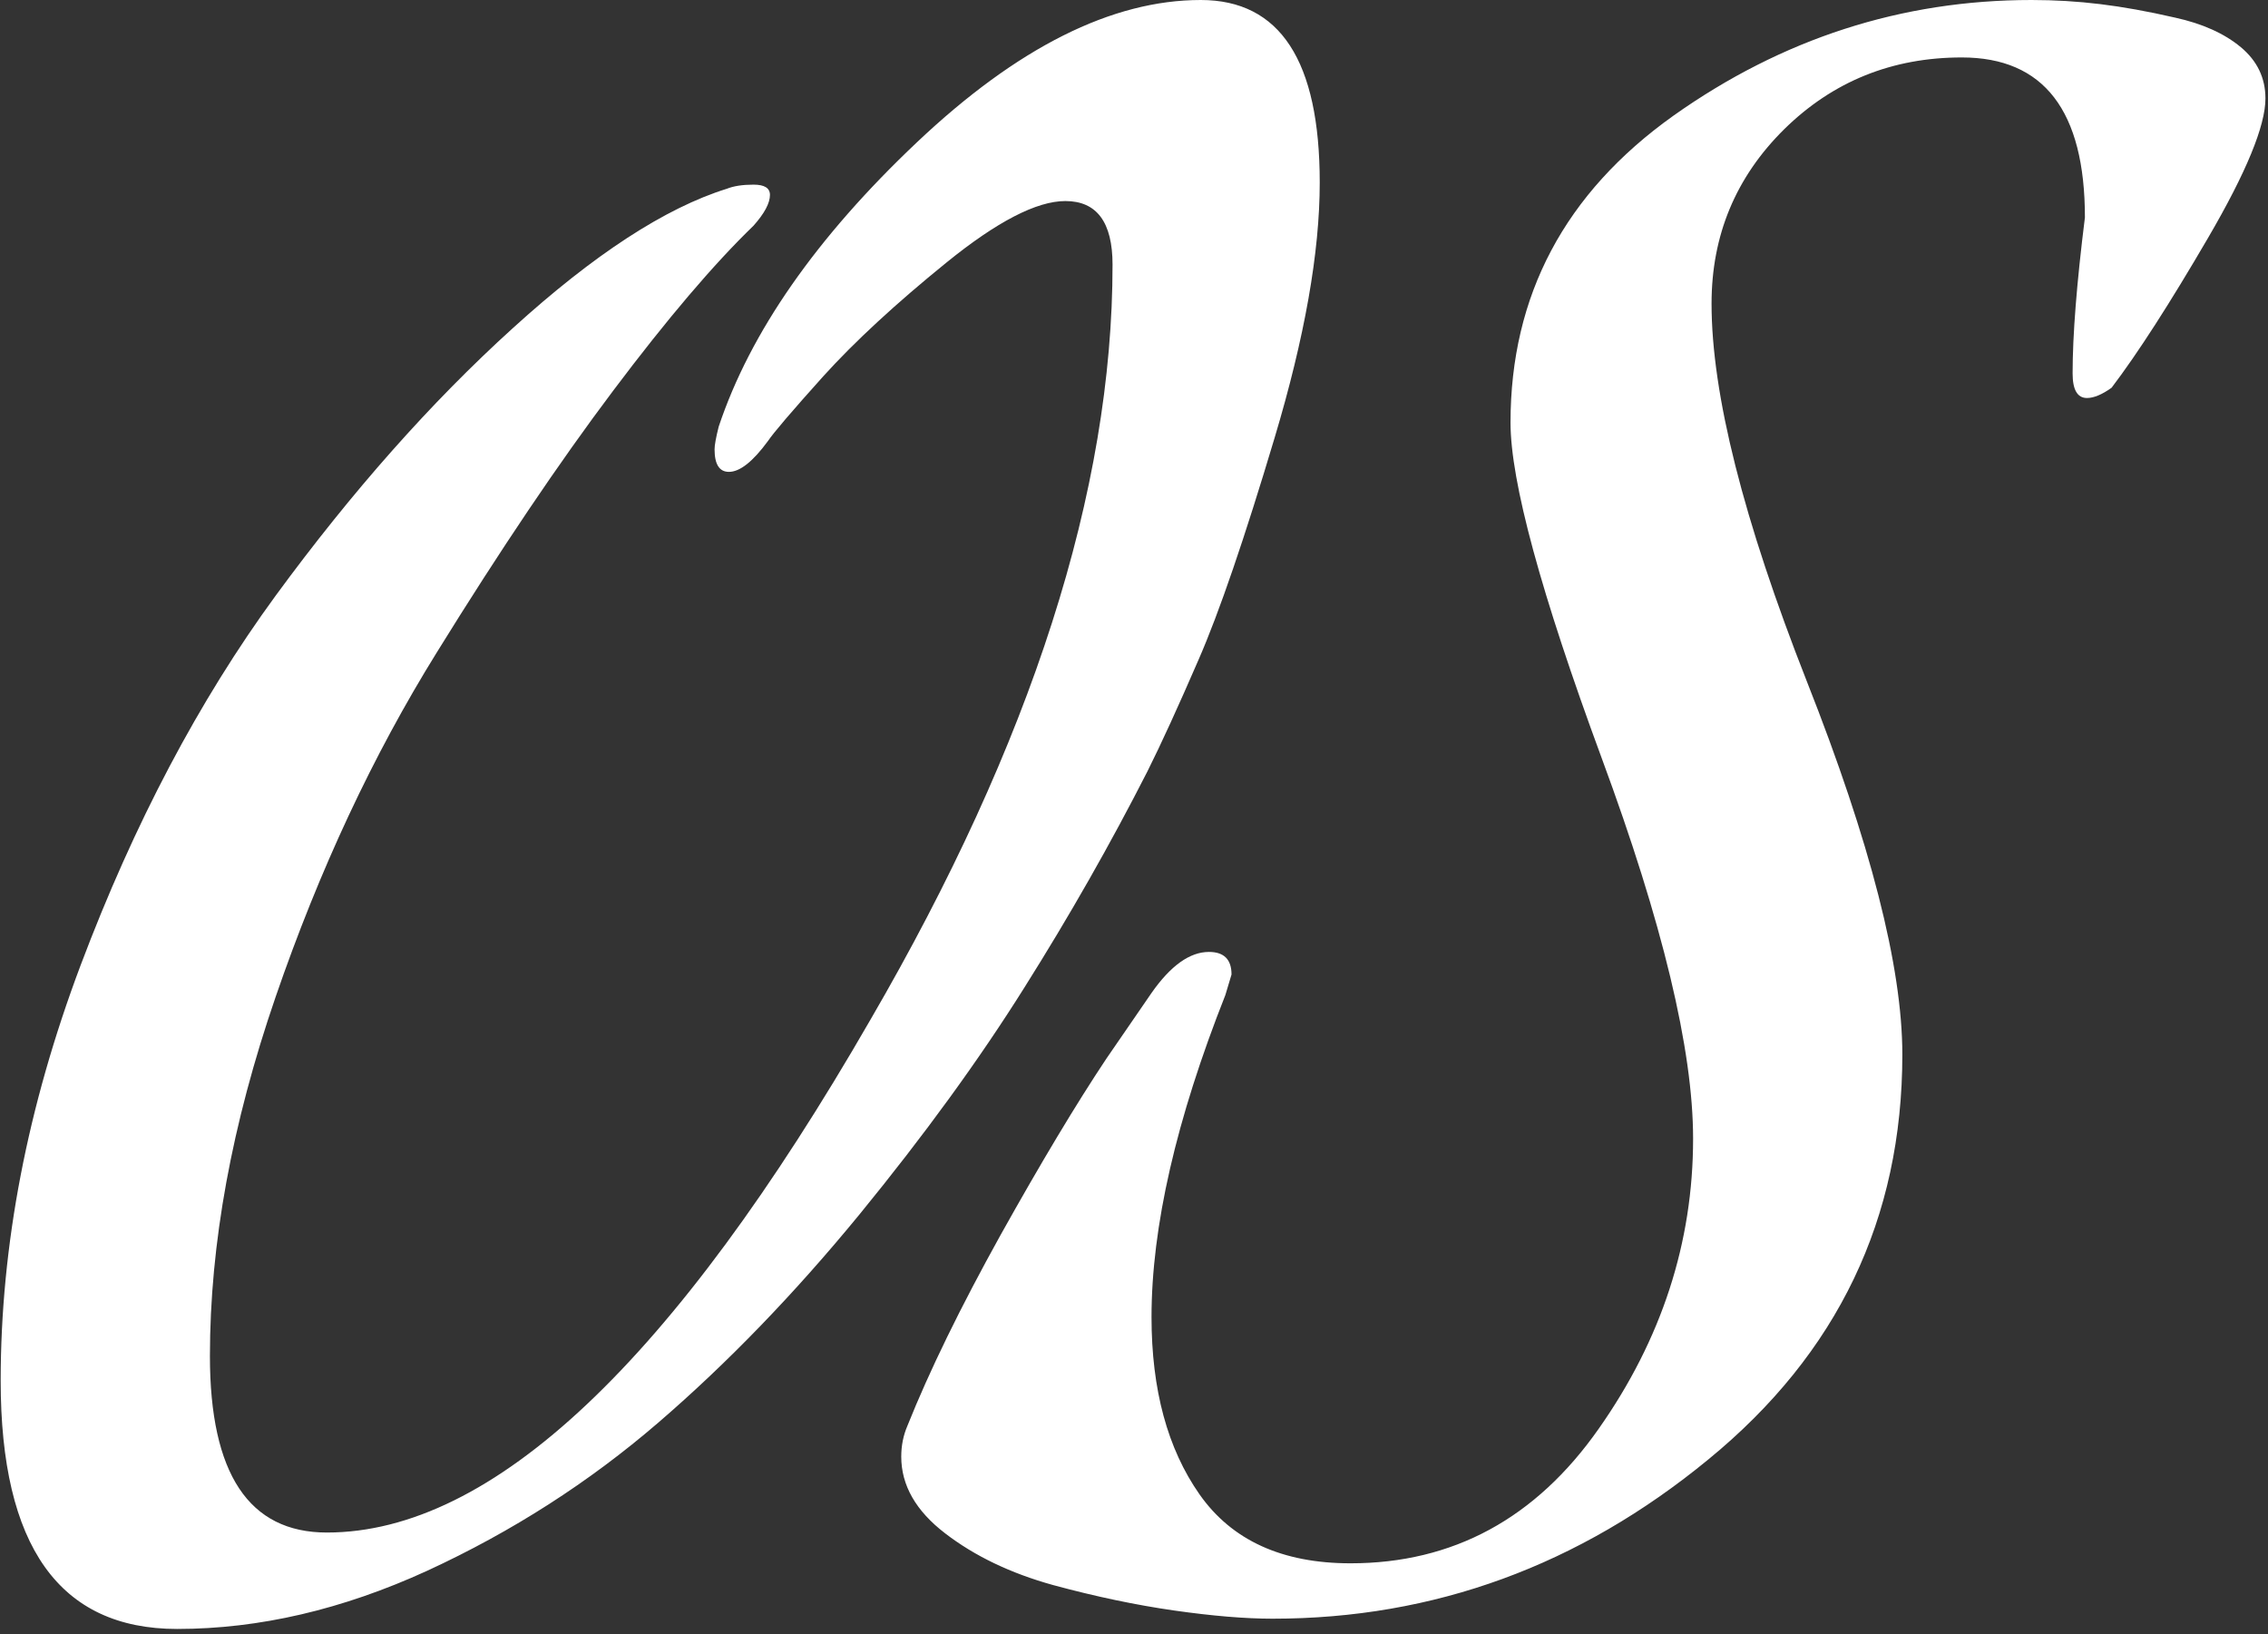 <svg xmlns="http://www.w3.org/2000/svg" version="1.1" xmlns:xlink="http://www.w3.org/1999/xlink" xmlns:svgjs="http://svgjs.dev/svgjs" width="2000" height="1441" viewBox="0 0 2000 1441"><rect x="0" y="0" width="2000" height="1441" fill="#333333" stroke="none"/><g transform="matrix(1,0,0,1,-0.832,-2.324)"><svg viewBox="0 0 344 248" data-background-color="#ffffff" preserveAspectRatio="xMidYMid meet" height="1441" width="2000" xmlns="http://www.w3.org/2000/svg" xmlns:xlink="http://www.w3.org/1999/xlink"><g id="tight-bounds" transform="matrix(1,0,0,1,0.143,0.4)"><svg viewBox="0 0 343.714 247.2" height="247.2" width="343.714"><g><svg viewBox="0 0 343.714 247.2" height="247.2" width="343.714"><g><svg viewBox="0 0 343.714 247.2" height="247.2" width="343.714"><g id="textblocktransform"><svg viewBox="0 0 343.714 247.2" height="247.2" width="343.714" id="textblock"><g><svg viewBox="0 0 343.714 247.2" height="247.2" width="343.714"><g transform="matrix(1,0,0,1,0,0)"><svg width="343.714" viewBox="0 -38.2 55.2 39.7" height="247.2" data-palette-color="#000000"><path d="M25.95-33.3L25.95-33.3Q24.9-33.3 23.05-31.8 21.2-30.3 20.05-29.03 18.9-27.75 18.7-27.45L18.7-27.45Q18.15-26.7 17.75-26.7L17.75-26.7Q17.4-26.7 17.4-27.25L17.4-27.25Q17.4-27.4 17.5-27.8L17.5-27.8Q18.65-31.25 22.33-34.73 26-38.2 29.25-38.2L29.25-38.2Q32.15-38.2 32.15-33.75L32.15-33.75Q32.15-31.2 31.05-27.53 29.95-23.85 29.2-22.13 28.45-20.4 27.95-19.4L27.95-19.4Q26.6-16.75 24.95-14.13 23.3-11.5 20.93-8.6 18.55-5.7 16.03-3.53 13.5-1.35 10.4 0.08 7.3 1.5 4.3 1.5L4.3 1.5Q0 1.5 0-4.55L0-4.55Q0-9.5 1.95-14.68 3.9-19.85 6.7-23.68 9.5-27.5 12.48-30.2 15.45-32.9 17.7-33.6L17.7-33.6Q17.95-33.7 18.35-33.7 18.75-33.7 18.75-33.45L18.75-33.45Q18.75-33.15 18.35-32.7L18.35-32.7Q16.9-31.3 14.93-28.68 12.95-26.05 10.63-22.3 8.3-18.55 6.7-13.9 5.1-9.25 5.1-5.15L5.1-5.15Q5.1-0.85 7.95-0.85L7.95-0.85Q14-0.85 21.2-13.35L21.2-13.35Q27.1-23.5 27.1-31.75L27.1-31.75Q27.1-33.3 25.95-33.3ZM22.1-3.45L22.1-3.45Q22.9-5.45 24.37-8.1 25.85-10.75 26.95-12.4L26.95-12.4 28.05-14Q28.75-15 29.45-15L29.45-15Q30-15 30-14.45L30-14.45 29.85-13.95Q28.05-9.4 28.05-6.1L28.05-6.1Q28.05-3.45 29.22-1.78 30.4-0.1 32.9-0.1L32.9-0.1Q36.65-0.1 38.95-3.38 41.25-6.65 41.25-10.45L41.25-10.45Q41.25-13.7 39.02-19.73 36.8-25.75 36.8-27.9L36.8-27.9Q36.8-32.55 40.77-35.38 44.75-38.2 49.5-38.2L49.5-38.2Q50.35-38.2 51.17-38.1 52-38 53-37.77 54-37.55 54.6-37.05 55.2-36.55 55.2-35.8L55.2-35.8Q55.2-34.8 53.8-32.4 52.4-30 51.45-28.75L51.45-28.75Q51.1-28.5 50.85-28.5L50.85-28.5Q50.5-28.5 50.5-29.1L50.5-29.1Q50.5-30.5 50.8-32.9L50.8-32.9Q50.8-36.8 47.8-36.8L47.8-36.8Q45.25-36.8 43.47-35.05 41.7-33.3 41.7-30.8L41.7-30.8Q41.7-27.5 44.02-21.6 46.35-15.7 46.35-12.5L46.35-12.5Q46.35-6.5 41.62-2.63 36.9 1.25 31 1.25L31 1.25Q30 1.25 28.6 1.05 27.2 0.85 25.65 0.43 24.1 0 23.02-0.83 21.95-1.65 21.95-2.7L21.95-2.7Q21.95-3.1 22.1-3.45Z" opacity="1" transform="matrix(1,0,0,1,0,0)" fill="#ffffff" class="wordmark-text-0" data-fill-palette-color="primary" id="text-0"></path></svg></g></svg></g></svg></g></svg></g></svg></g><defs></defs></svg><rect width="343.714" height="247.2" fill="none" stroke="none" visibility="hidden"></rect></g></svg></g></svg>